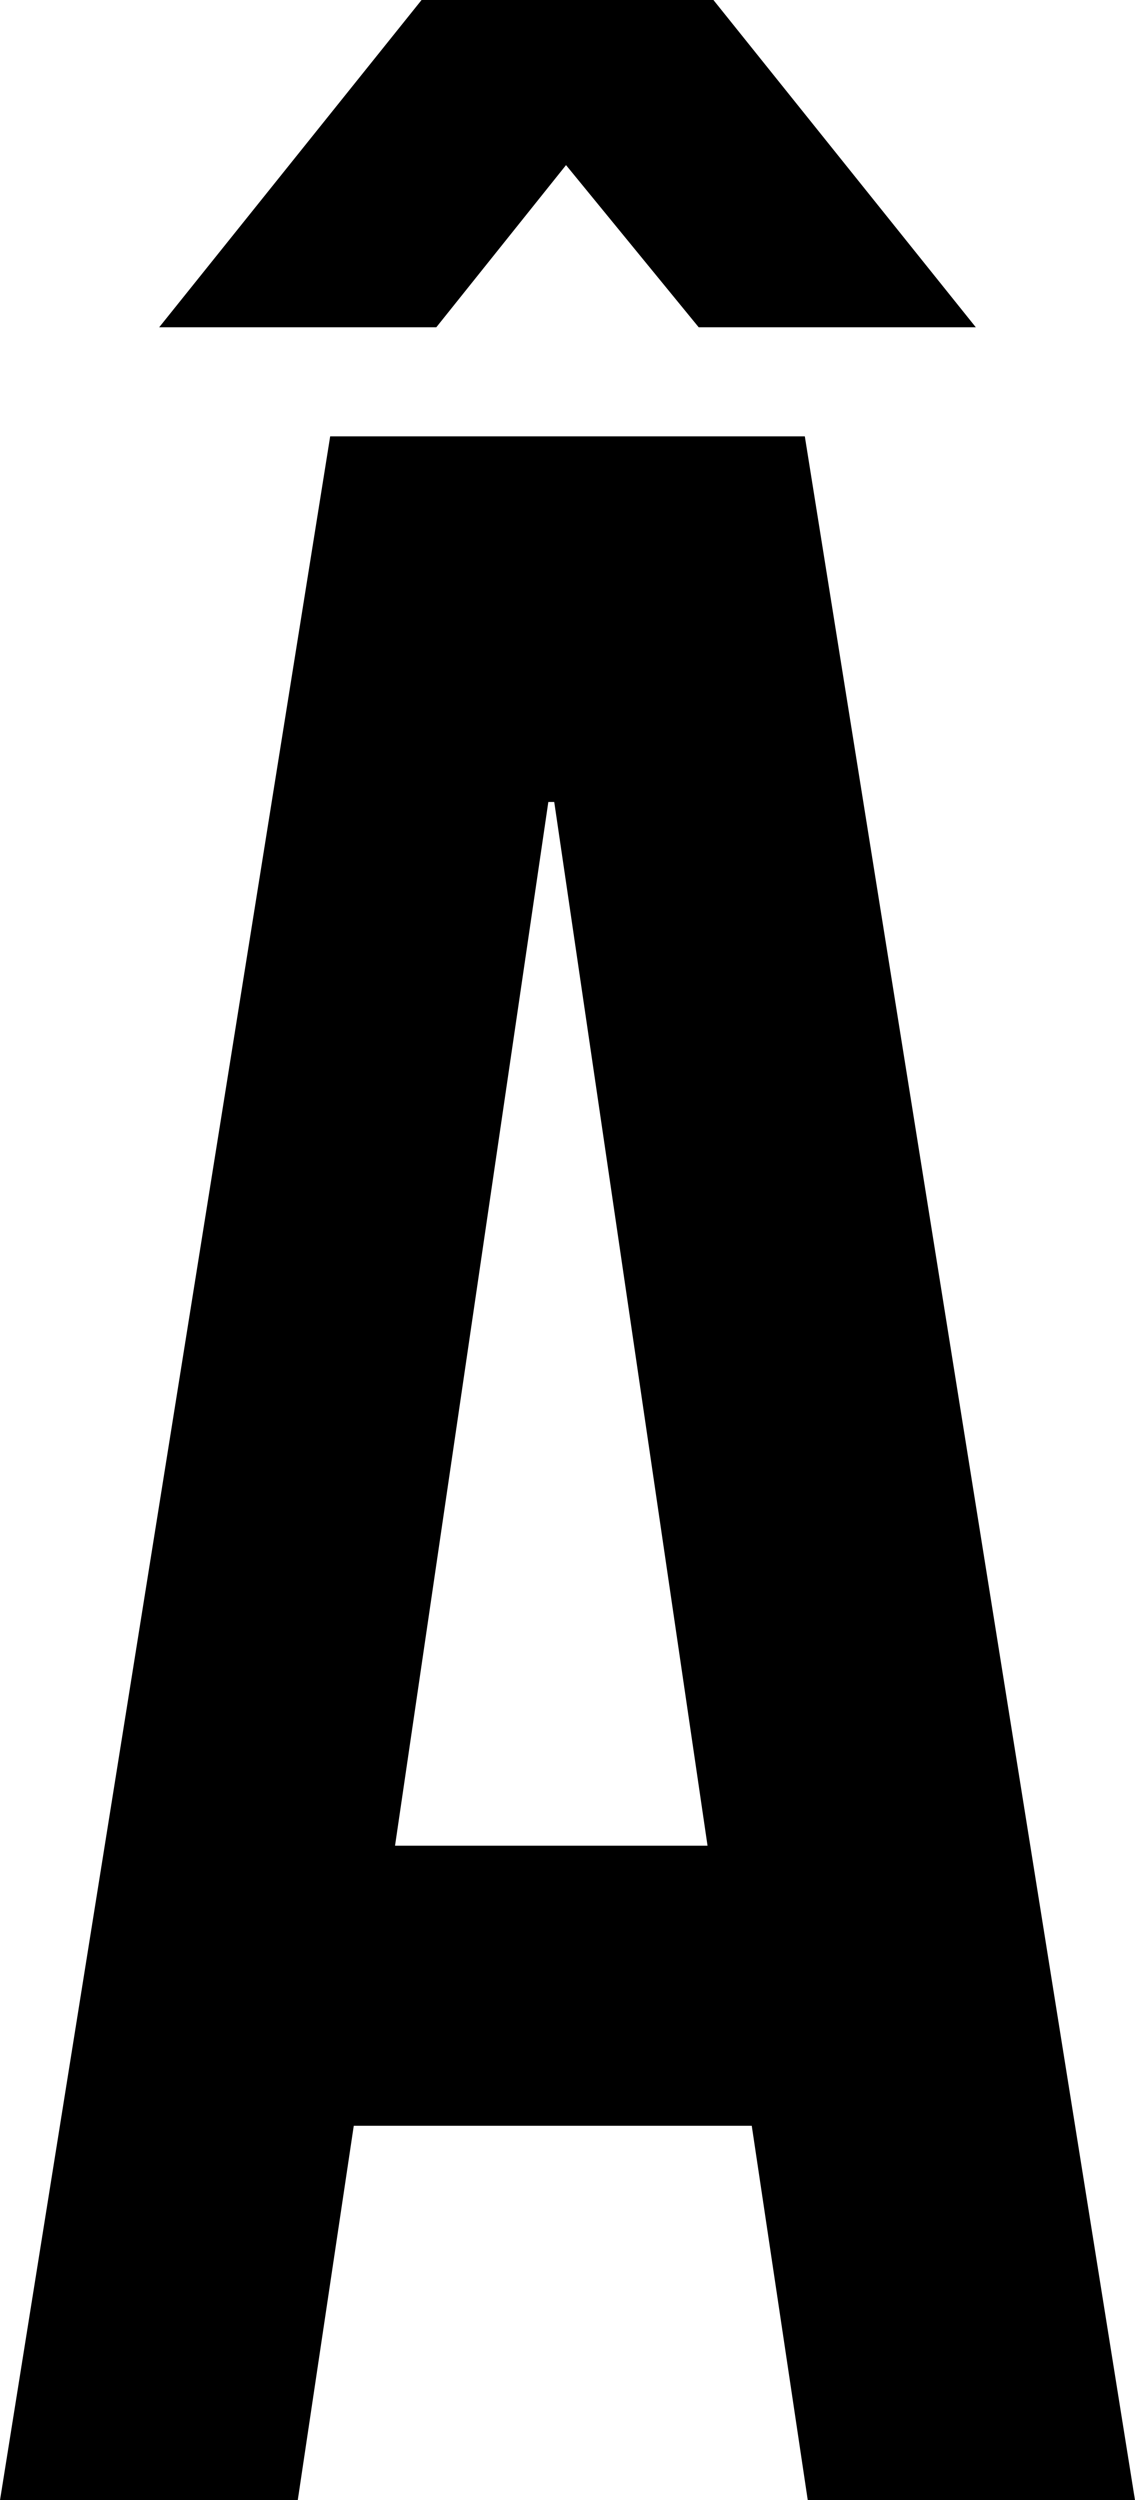 <svg width="11.55" height="25.44" viewBox="0.33 -50.88 11.55 25.44" xmlns="http://www.w3.org/2000/svg"><path d="M8.52 -46.44L3.69 -46.44L0.33 -25.44L3.36 -25.44L3.93 -29.25L7.98 -29.25L8.55 -25.44L11.88 -25.44ZM5.91 -42.72L5.97 -42.72L7.53 -32.1L4.35 -32.1ZM4.77 -47.55L6.09 -49.2L7.44 -47.55L10.26 -47.55L7.59 -50.88L4.62 -50.88L1.95 -47.55ZM4.77 -47.55"></path></svg>